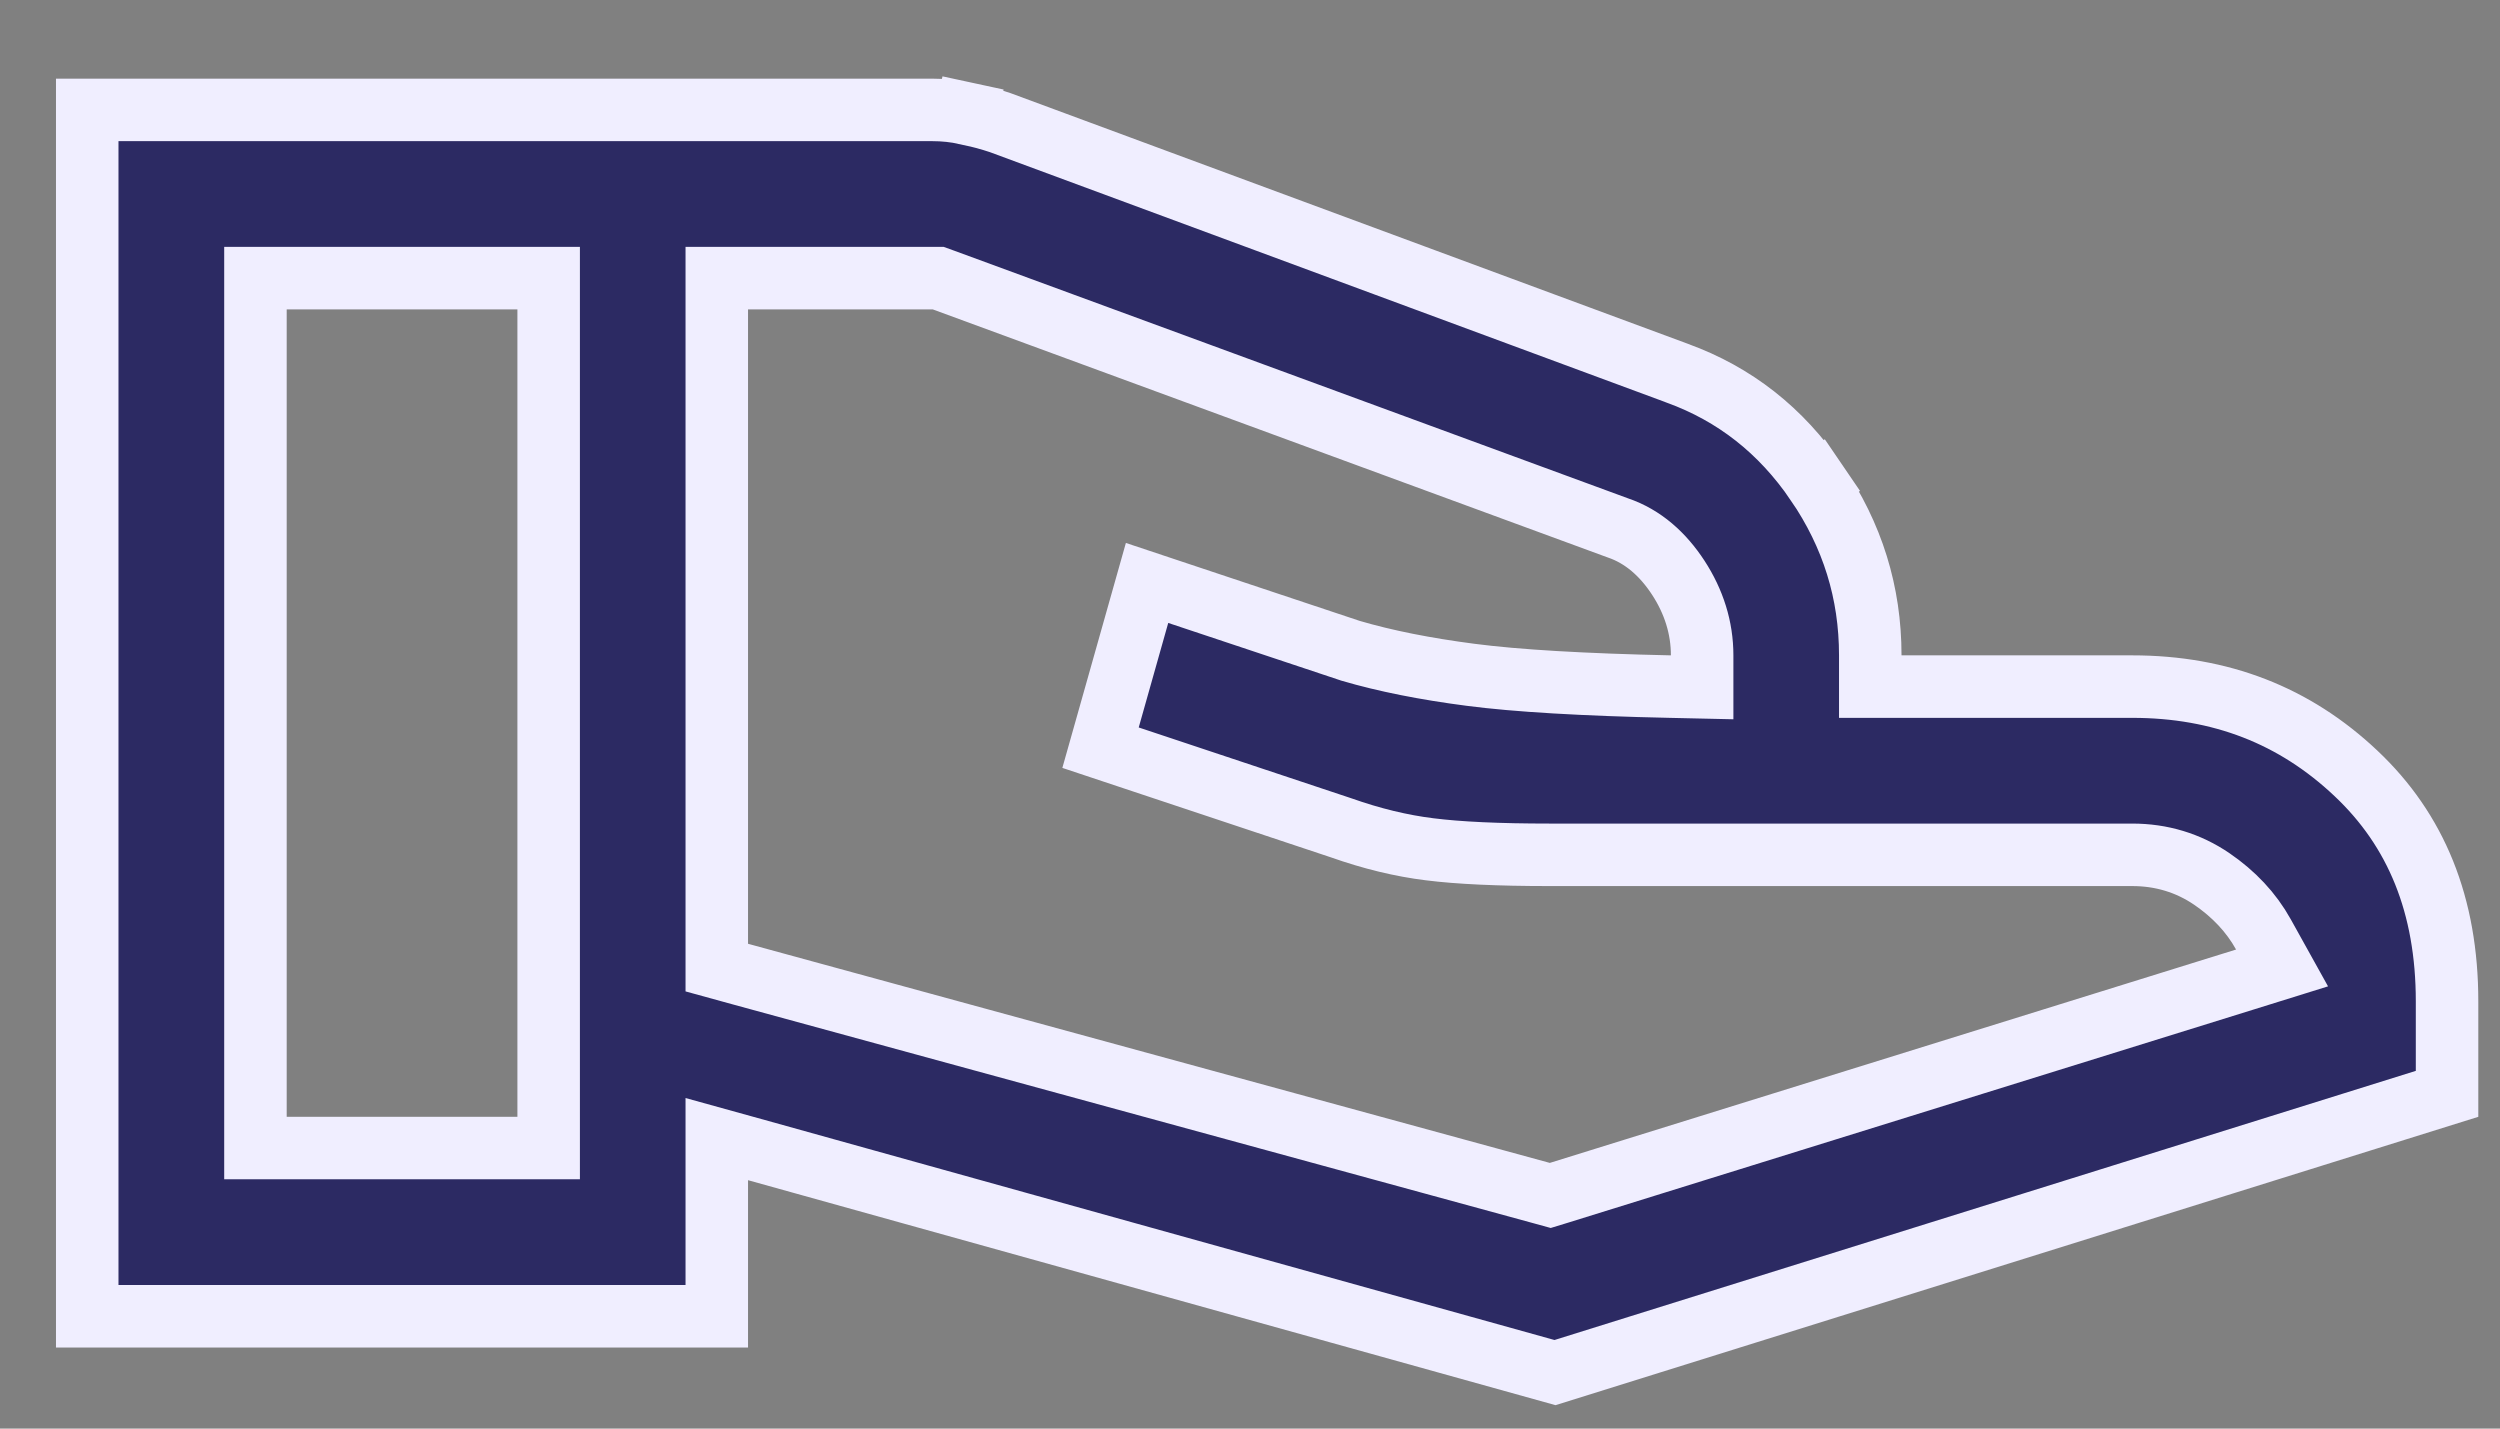 <svg width="28" height="16" viewBox="0 0 28 16" fill="none" xmlns="http://www.w3.org/2000/svg">
<rect x="0" y="0" width="28" height="16" fill="#808080" stroke="none"/>
<path d="M8.028 10.57V10.837L8.286 10.908L17.265 13.362L17.363 13.389L17.461 13.359L25.148 10.969L25.559 10.841L25.35 10.465C25.213 10.218 25.017 10.012 24.773 9.845C24.508 9.664 24.207 9.574 23.881 9.574H17.357C16.782 9.574 16.335 9.553 16.012 9.512C15.695 9.473 15.364 9.393 15.019 9.271L15.019 9.271L15.013 9.269L12.326 8.374L12.847 6.529L15.115 7.285L15.115 7.285L15.127 7.289C15.515 7.403 15.964 7.492 16.472 7.558C16.986 7.625 17.734 7.669 18.706 7.69L19.064 7.698V7.34C19.064 7.03 18.971 6.738 18.797 6.471C18.626 6.209 18.403 6.008 18.119 5.912L10.566 3.136L10.508 3.115H10.445H8.378H8.028V3.465V10.57ZM8.028 13.219V14.742H0.977V1.231H10.445C10.571 1.231 10.697 1.244 10.824 1.272L10.898 0.929L10.824 1.272C10.962 1.301 11.087 1.335 11.201 1.373L18.786 4.18L18.788 4.181C19.427 4.414 19.945 4.818 20.346 5.406L20.635 5.209L20.346 5.406C20.748 5.995 20.947 6.636 20.947 7.34V7.69H21.297H23.881C24.872 7.69 25.701 8.014 26.386 8.661C27.061 9.297 27.407 10.137 27.407 11.216V12.251L17.416 15.373L8.472 12.881L8.028 12.758V13.219ZM2.861 12.508V12.858H3.211H5.795H6.145V12.508V3.465V3.115H5.795H3.211H2.861V3.465V12.508Z" fill="#2C2A63" stroke="#F0EEFF" stroke-width="0.7"/>
</svg>
